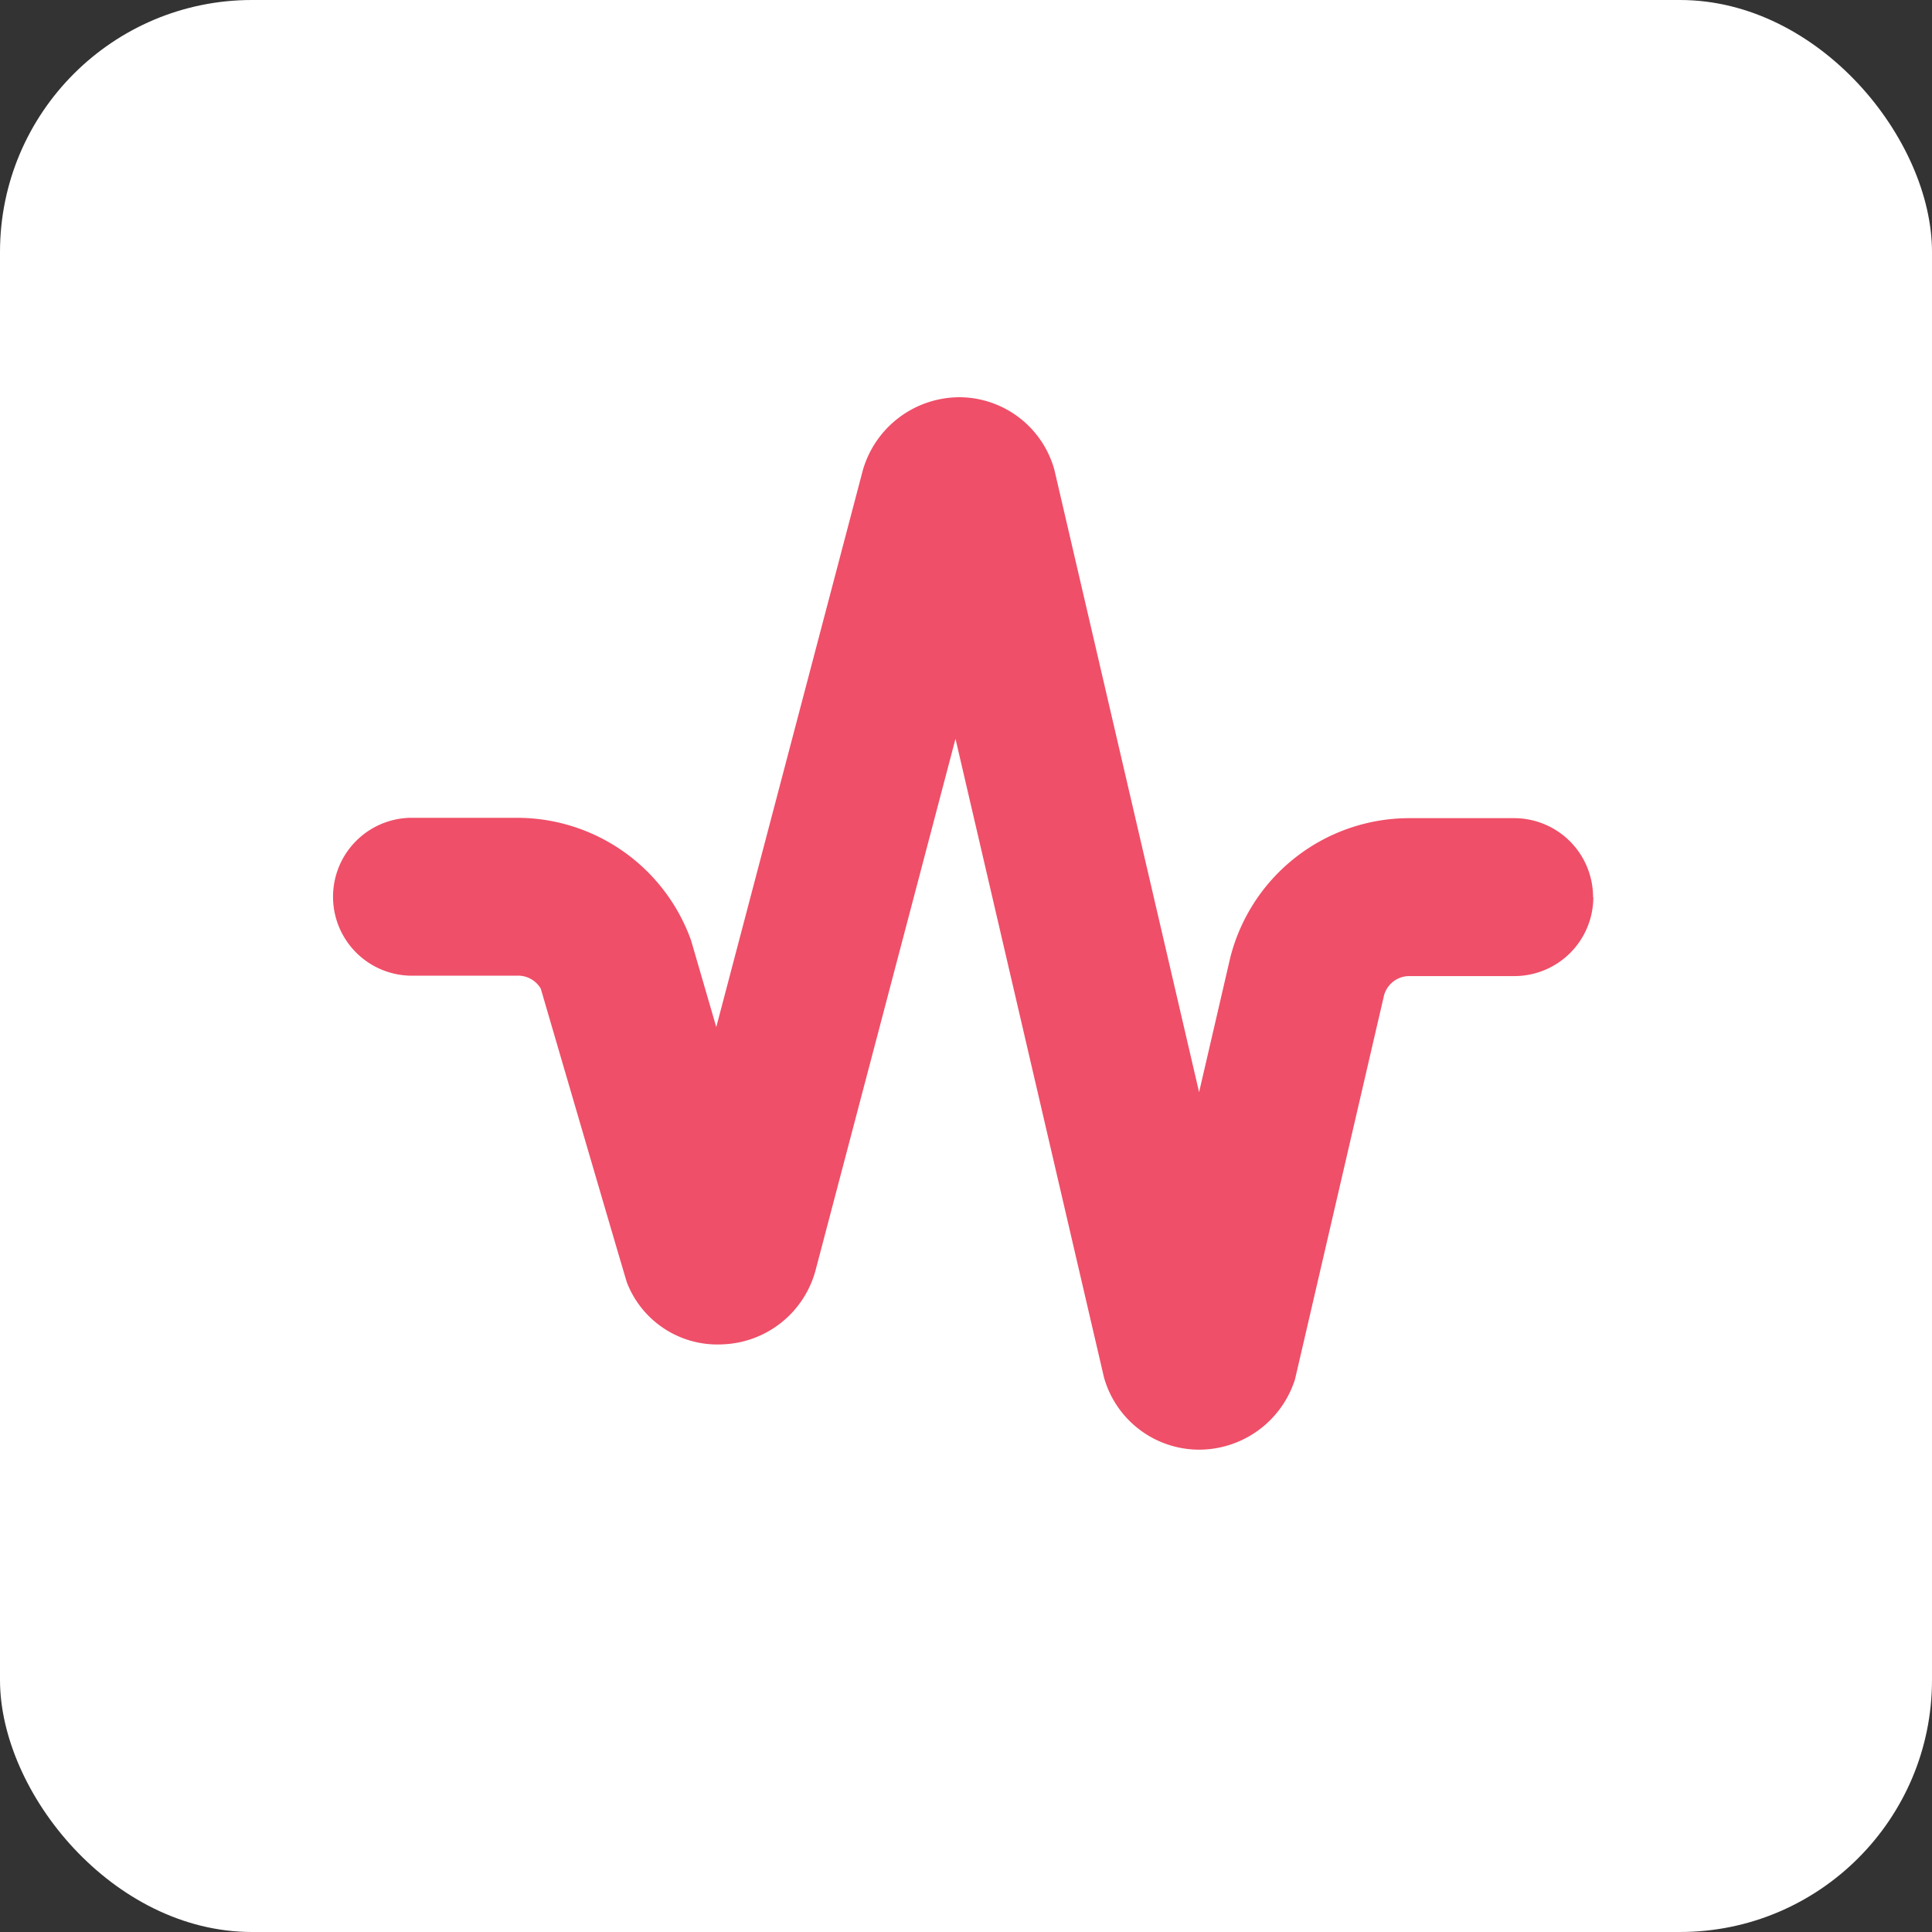 <svg xmlns="http://www.w3.org/2000/svg" width="23" height="23" viewBox="0 0 23 23">
  <rect x="0" y="0" width="23" height="23" fill="#333333" stroke="none"/>
  <g id="Group_9597" data-name="Group 9597" transform="translate(-211 -328)">
    <rect id="Rectangle_454" data-name="Rectangle 454" width="23" height="23" rx="3" transform="translate(211 328)" fill="#fff"/>
    <path id="heart-rate" d="M15.034,7.951a.94.94,0,0,1-.94.94H12.842a.312.312,0,0,0-.3.232s-1.054,4.549-1.06,4.571a1.2,1.2,0,0,1-1.148.835,1.178,1.178,0,0,1-1.126-.863l-1.767-7.6L5.772,12.405a1.191,1.191,0,0,1-1.1.87,1.155,1.155,0,0,1-1.142-.734c-.013-.031-1.026-3.5-1.026-3.5a.313.313,0,0,0-.277-.155H.94a.94.94,0,0,1,0-1.879H2.229A2.2,2.2,0,0,1,4.293,8.466l.3,1.032L6.337,2.872A1.2,1.2,0,0,1,7.5,2a1.178,1.178,0,0,1,1.118.863l1.723,7.41.372-1.606a2.2,2.2,0,0,1,2.125-1.656h1.253a.94.94,0,0,1,.94.94Z" transform="translate(214.934 330.729)" fill="#ef4f68"/>
  </g>
</svg>
